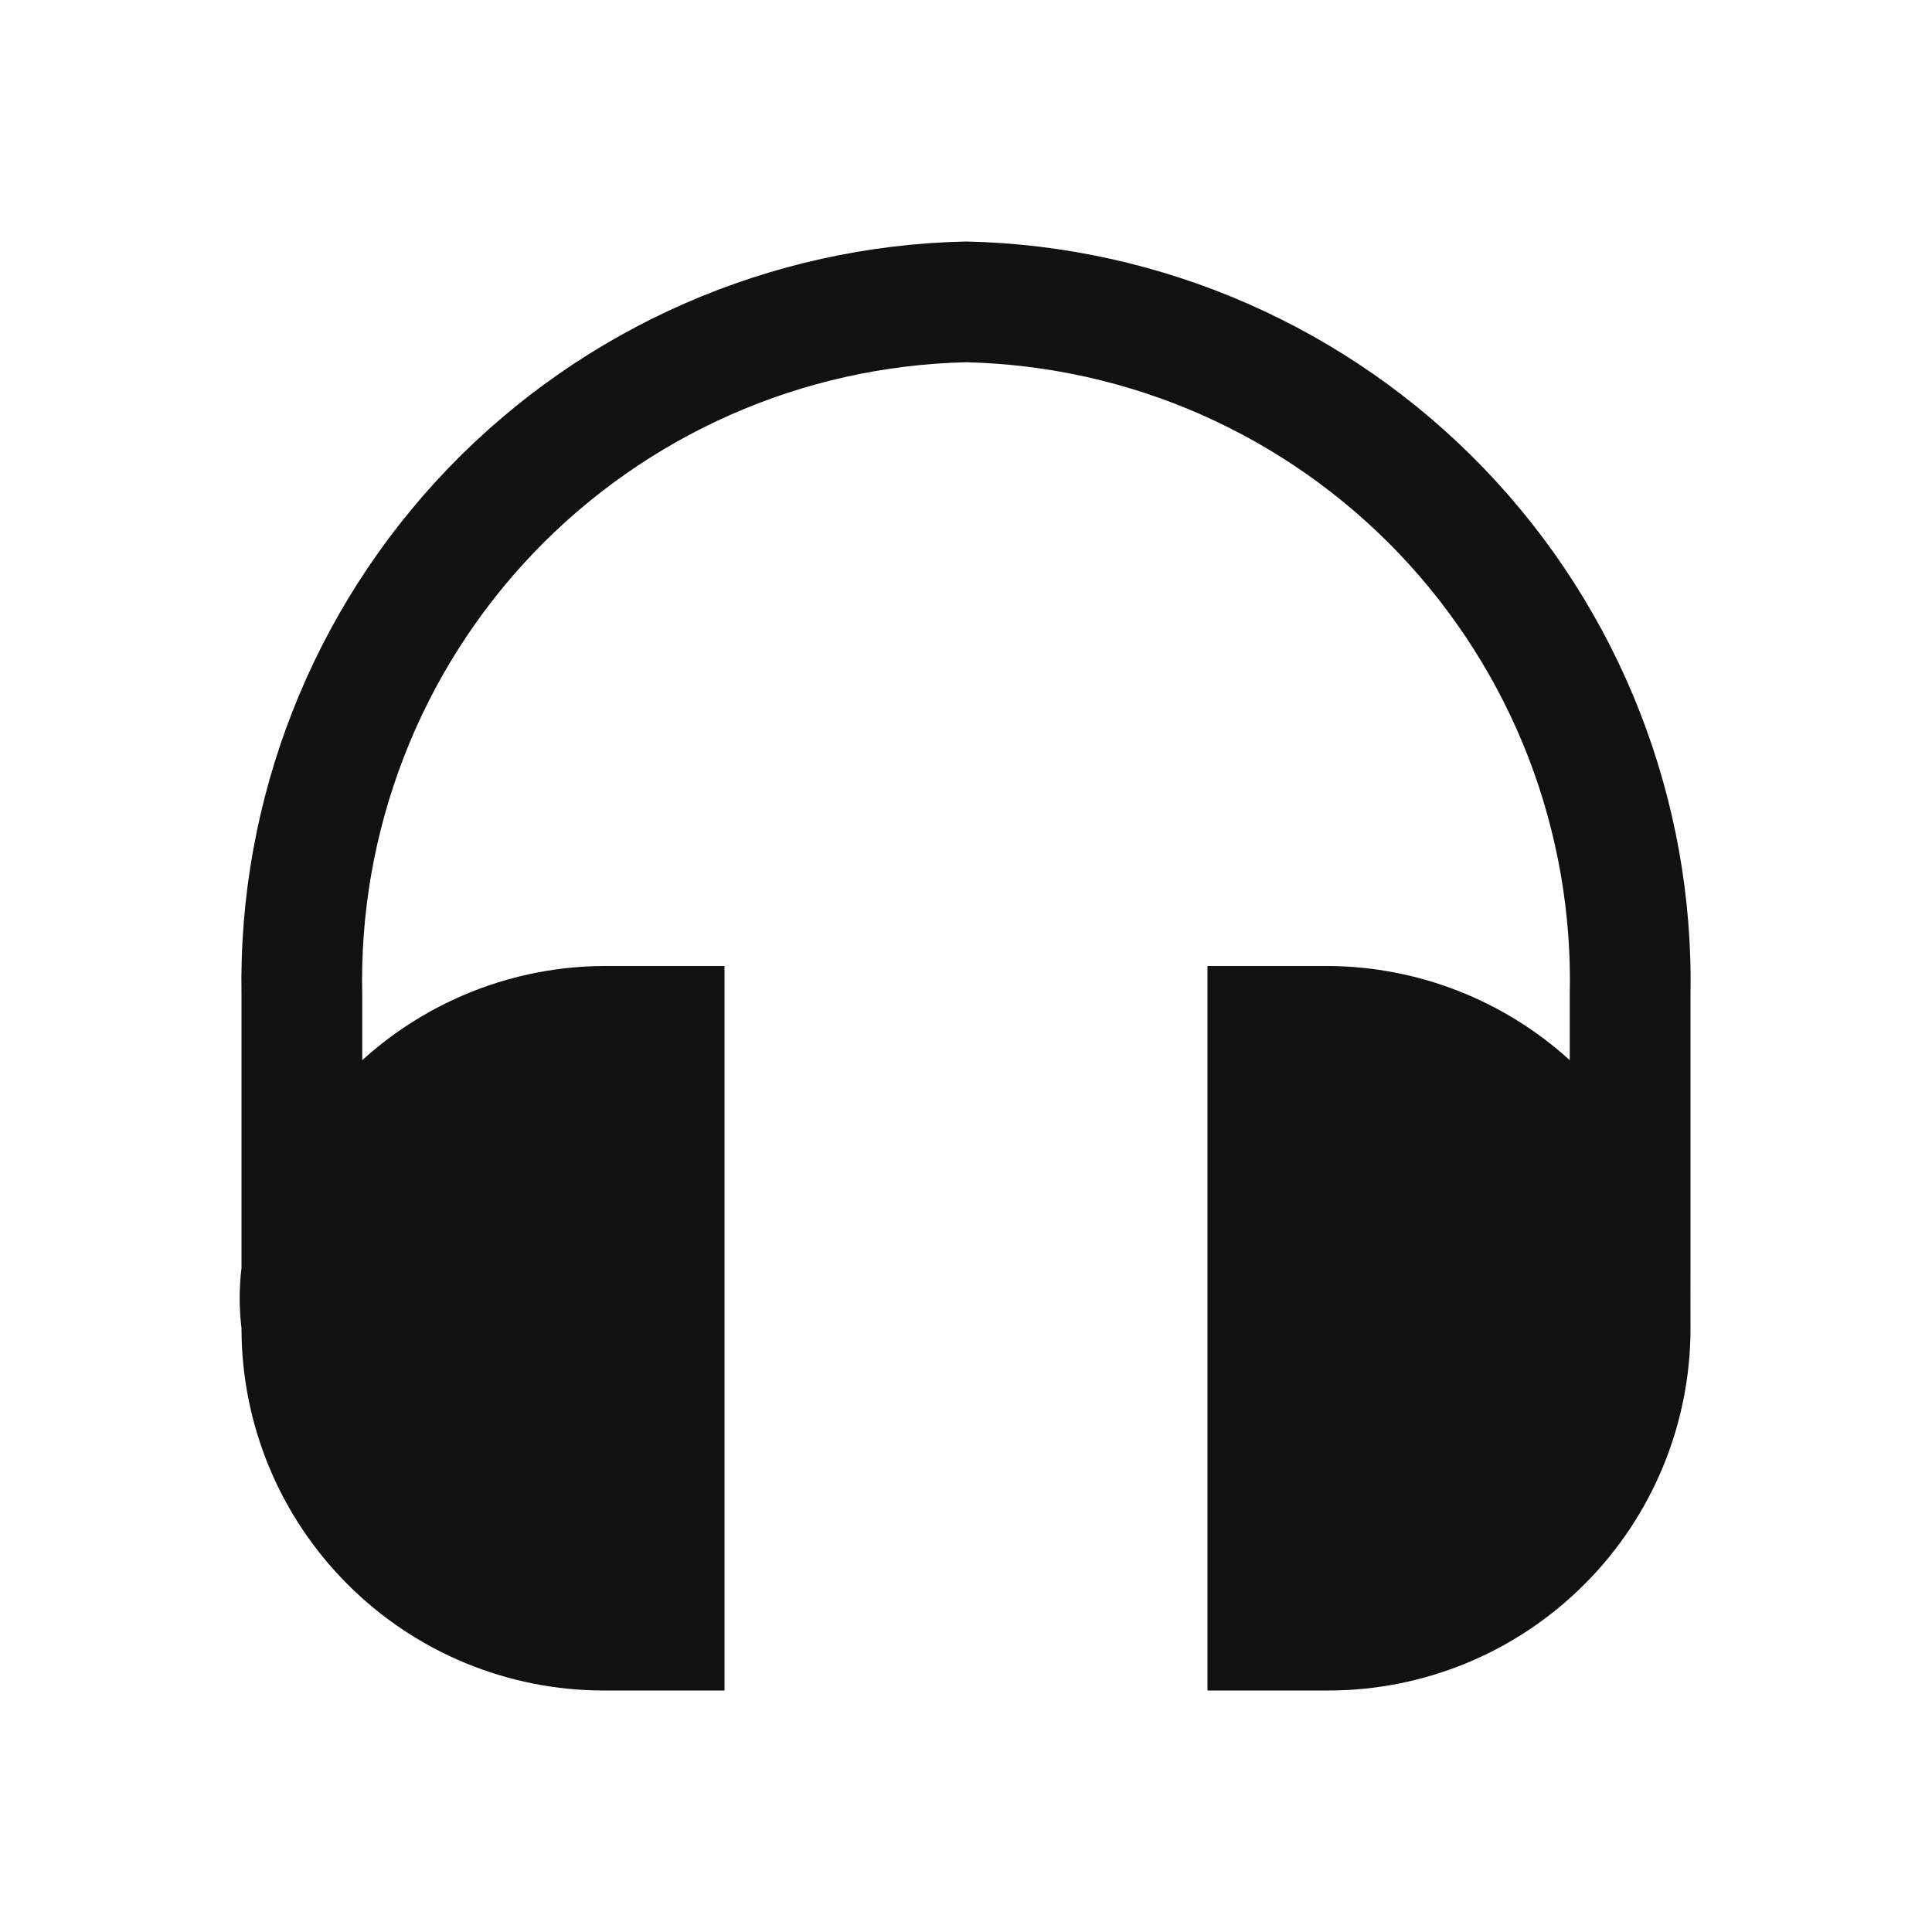 <svg viewBox="0 0 16 16" fill="none" xmlns="http://www.w3.org/2000/svg"><path d="M12.29 3.88C13.415 5.05 14.03 6.618 14 8.24V10.5C14 10.5 13.999 10.898 14 11C14 11.796 13.684 12.559 13.121 13.121C12.559 13.684 11.796 14 11 14H10V8H11C11.74 8.004 12.453 8.282 13 8.78V8.24C13.016 7.568 12.899 6.899 12.657 6.271C12.414 5.644 12.05 5.071 11.586 4.584C11.121 4.097 10.566 3.707 9.951 3.435C9.335 3.163 8.673 3.016 8 3C7.328 3.016 6.665 3.163 6.05 3.435C5.434 3.707 4.879 4.097 4.414 4.584C3.95 5.071 3.586 5.644 3.344 6.271C3.101 6.899 2.984 7.568 3 8.24V8.78C3.548 8.282 4.26 8.004 5 8H6V14H5C4.204 14 3.441 13.684 2.879 13.121C2.316 12.559 2 11.796 2 11C1.98 10.834 1.98 10.666 2 10.5V8.24C1.971 6.618 2.586 5.05 3.71 3.88C4.835 2.71 6.378 2.034 8 2C9.622 2.034 11.165 2.71 12.29 3.88Z" fill="#111111"/></svg>